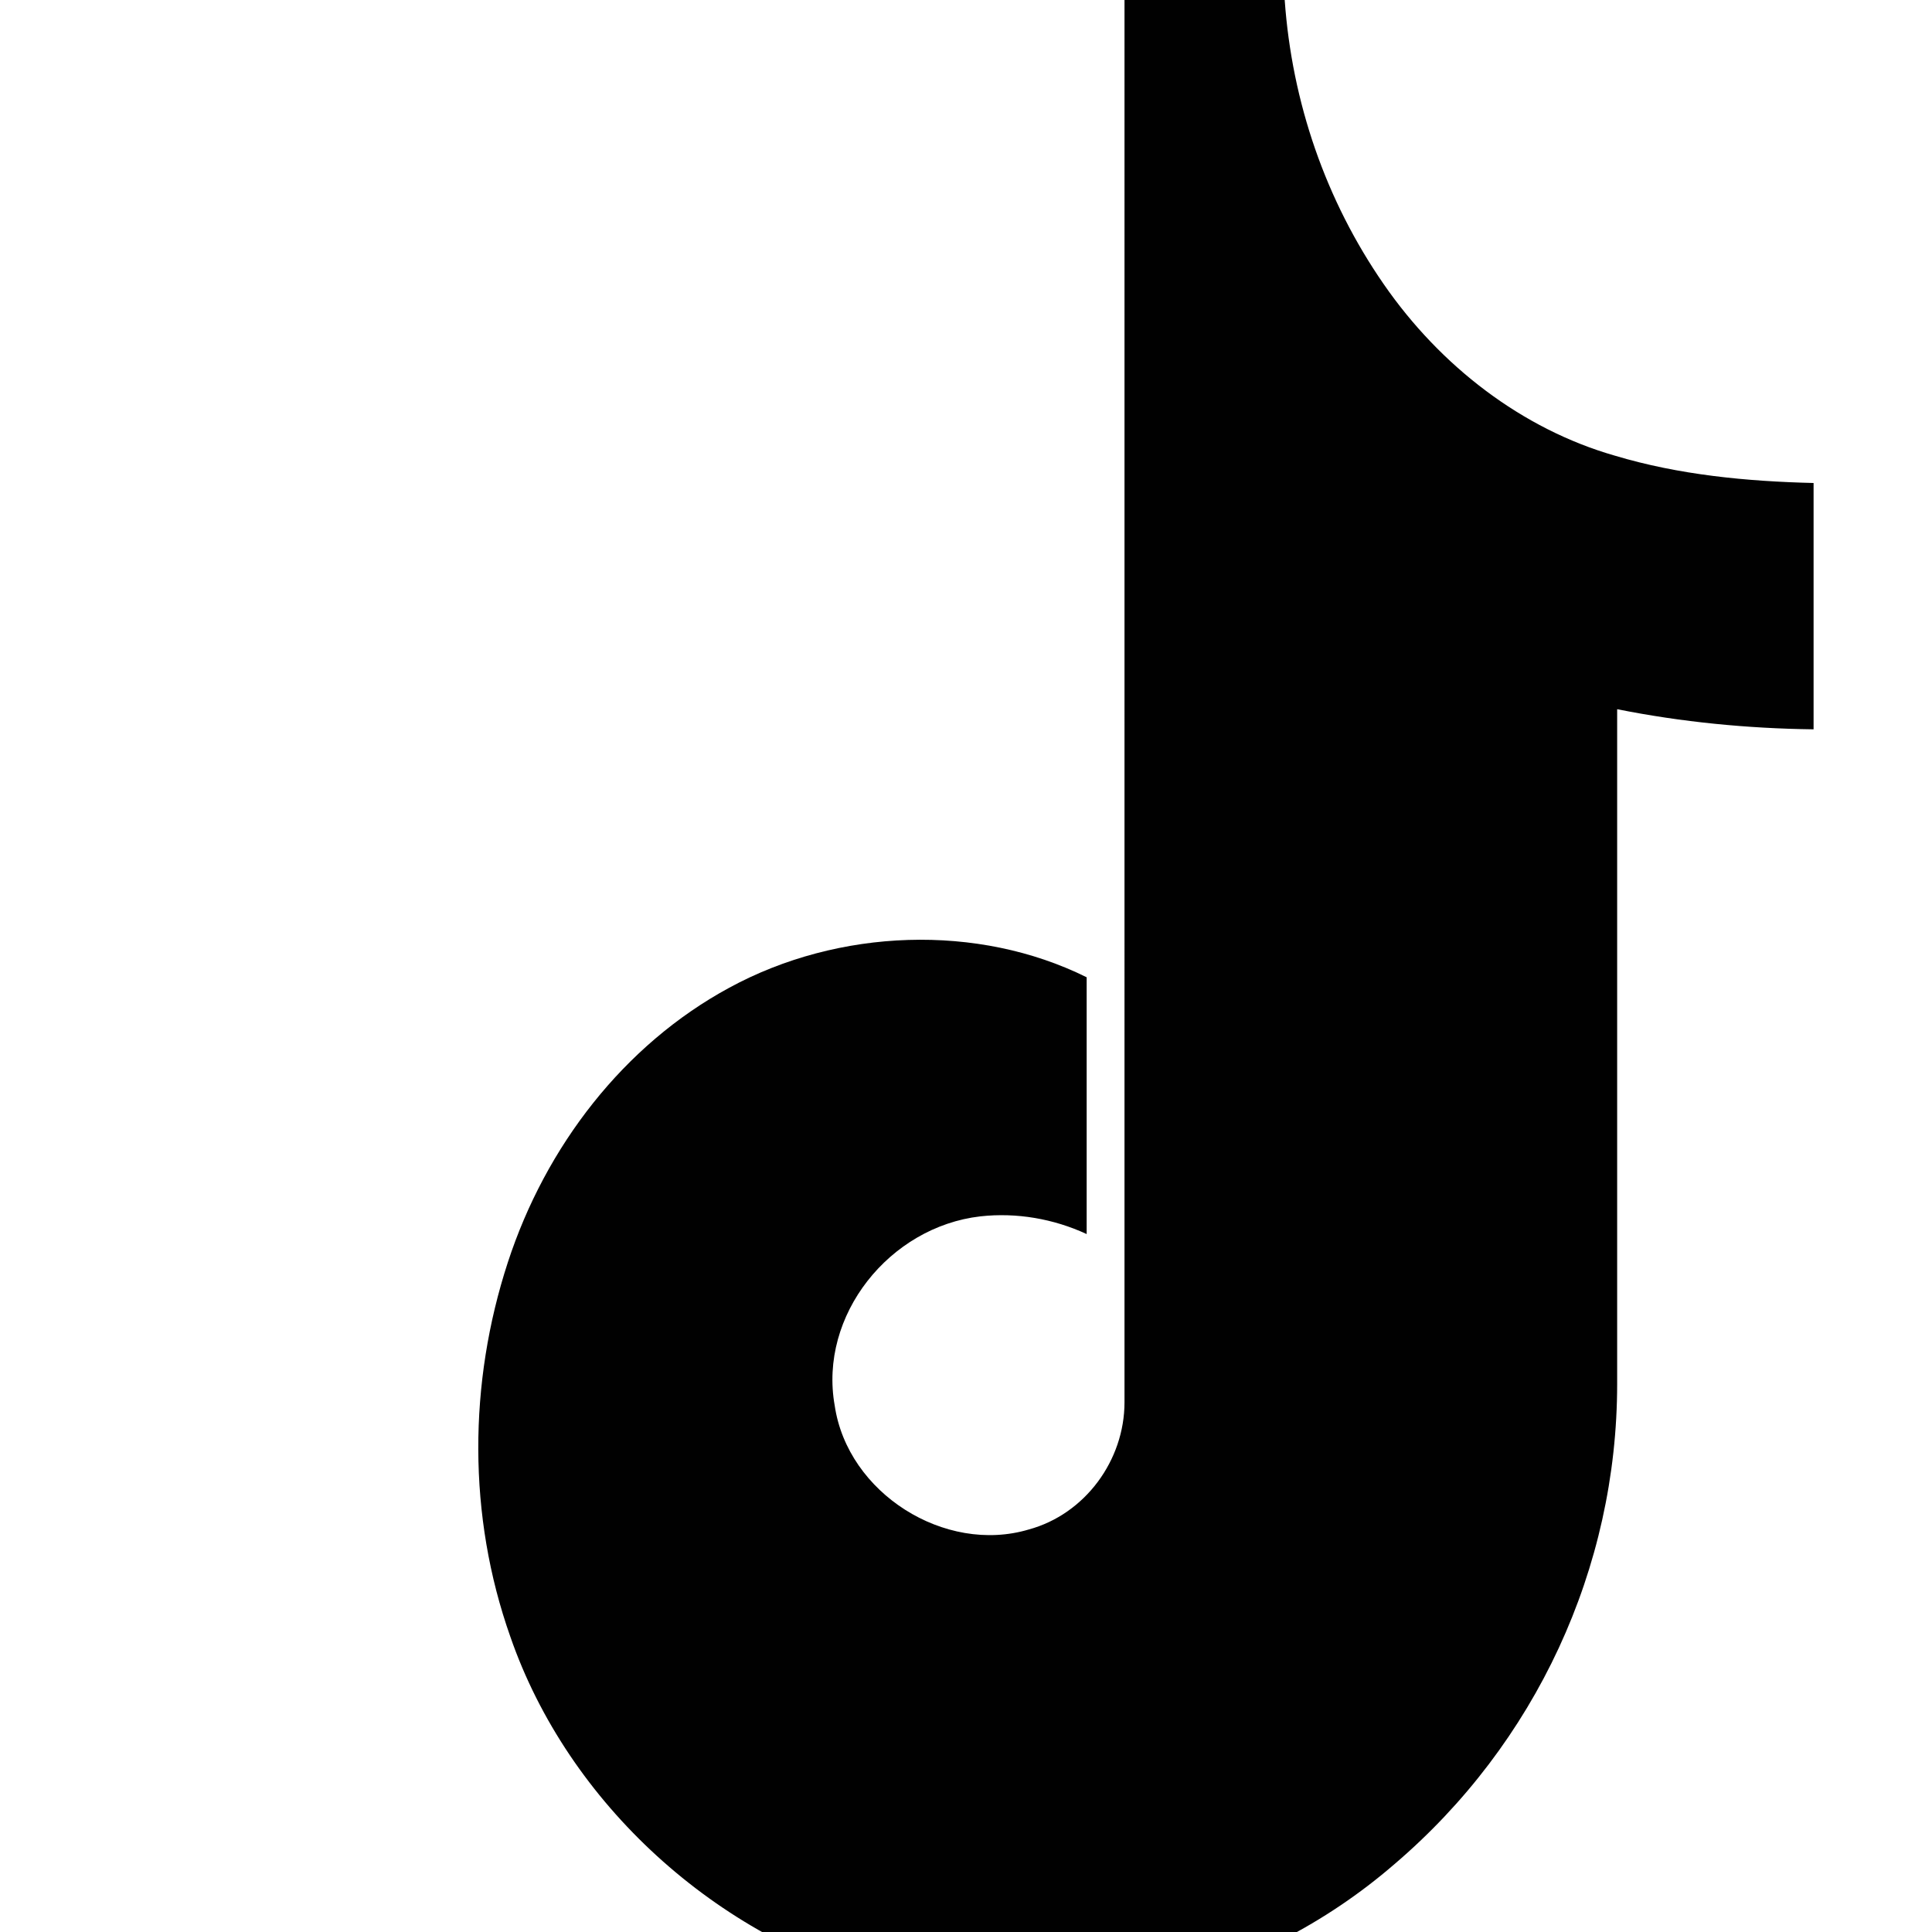 <svg role="img" viewBox="0 0 24 24" xmlns="http://www.w3.org/2000/svg"><title>TikTok</title><path d="M12.875 0h3.084c.09 1.272.51 2.49 1.23 3.53.705 1.02 1.72 1.8 2.87 2.13.8.24 1.64.32 2.47.34v3.06c-.82-.01-1.64-.09-2.44-.25v8.38c0 2.29-1.01 4.47-2.77 5.97-1.7 1.47-4.09 2.09-6.28 1.48-2.13-.56-3.98-2.23-4.7-4.31-.53-1.5-.52-3.15-.03-4.65.47-1.44 1.44-2.7 2.75-3.41 1.36-.74 3.09-.8 4.44-.13v3.19c-.41-.19-.87-.27-1.32-.22-1.13.13-2.01 1.23-1.81 2.35.16 1.09 1.37 1.85 2.41 1.54.7-.19 1.19-.86 1.19-1.58V0z" fill="#010101"/></svg> 